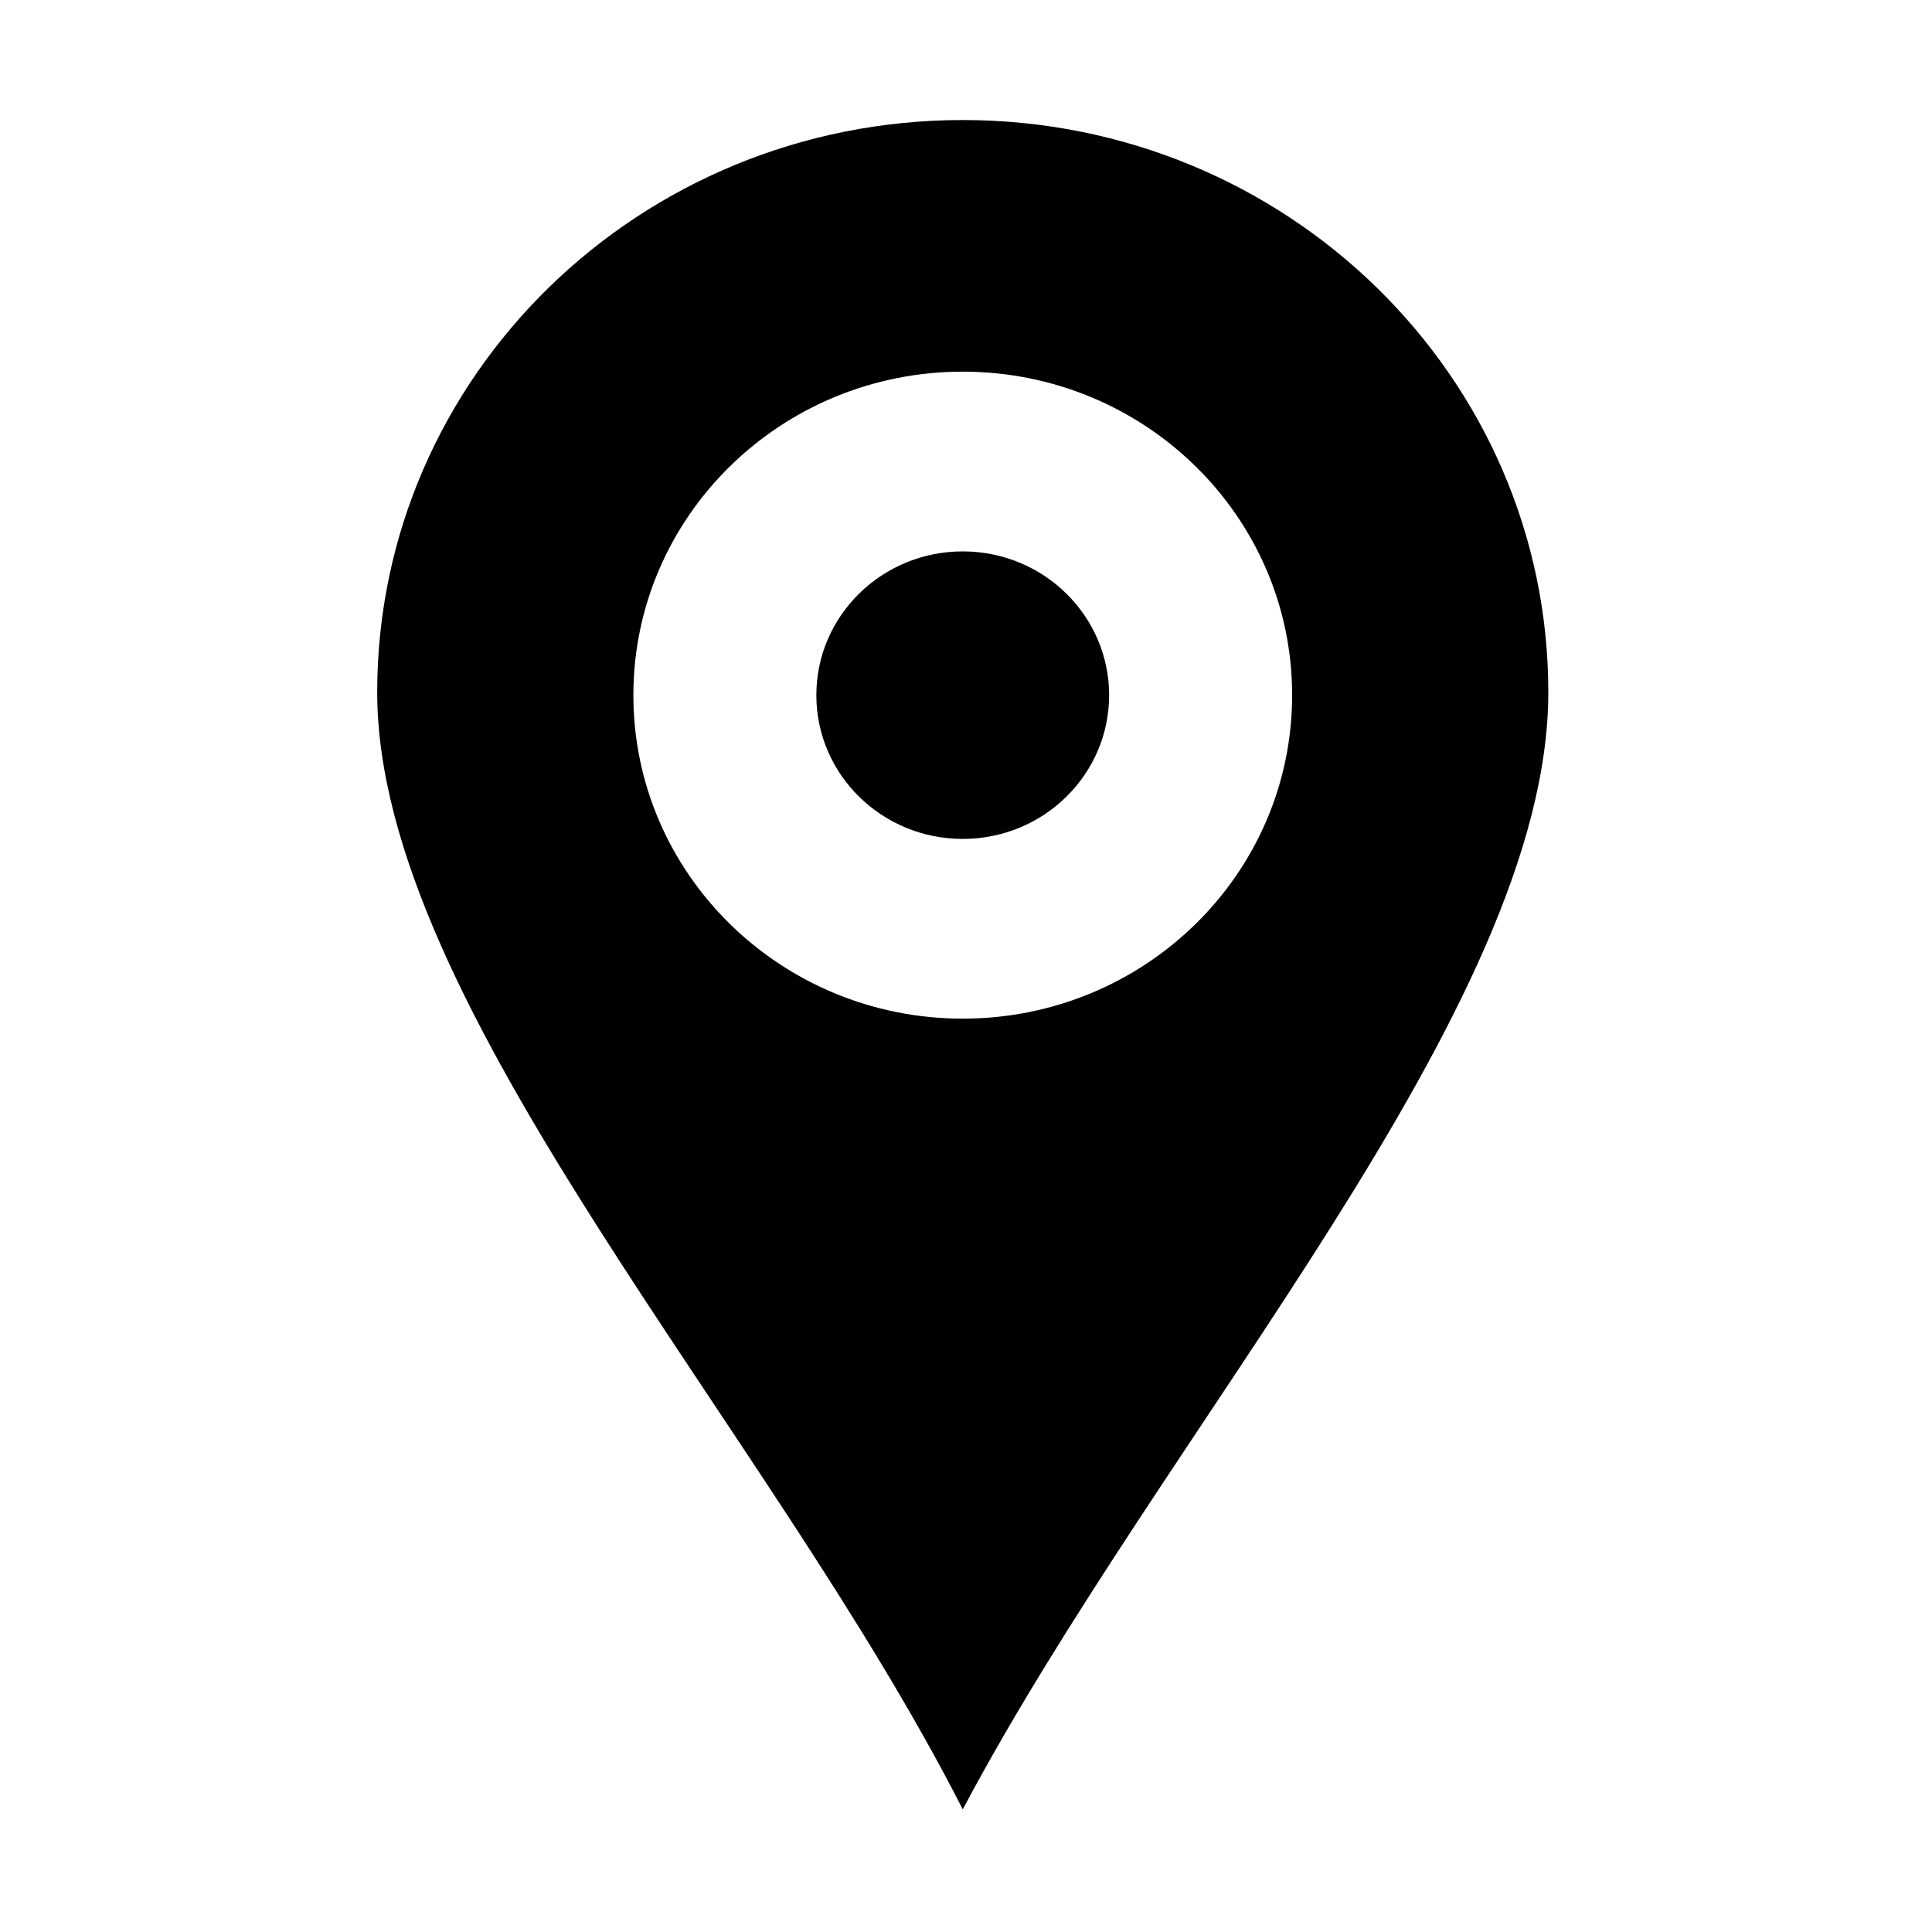 <svg xmlns="http://www.w3.org/2000/svg" width="200" height="200" class="icon" viewBox="0 0 1024 1024"><path d="M510.28 63.621c-171.412 0-310.356 135.772-310.356 303.29 0 167.496 207.318 389.554 310.356 592.103 107.445-202.55 310.355-424.606 310.355-592.102 0-167.519-138.943-303.291-310.355-303.291zm0 476.277c-96.42 0-174.578-76.725-174.578-171.451 0-94.693 78.159-171.457 174.578-171.457 96.414 0 174.578 76.765 174.578 171.457-.001 94.726-78.165 171.451-174.578 171.451zm0-247.646c-42.863 0-77.6 34.122-77.6 76.196 0 42.095 34.737 76.2 77.6 76.2 42.84 0 77.578-34.105 77.578-76.2-.001-42.074-34.738-76.196-77.578-76.196zm0 0"/></svg>